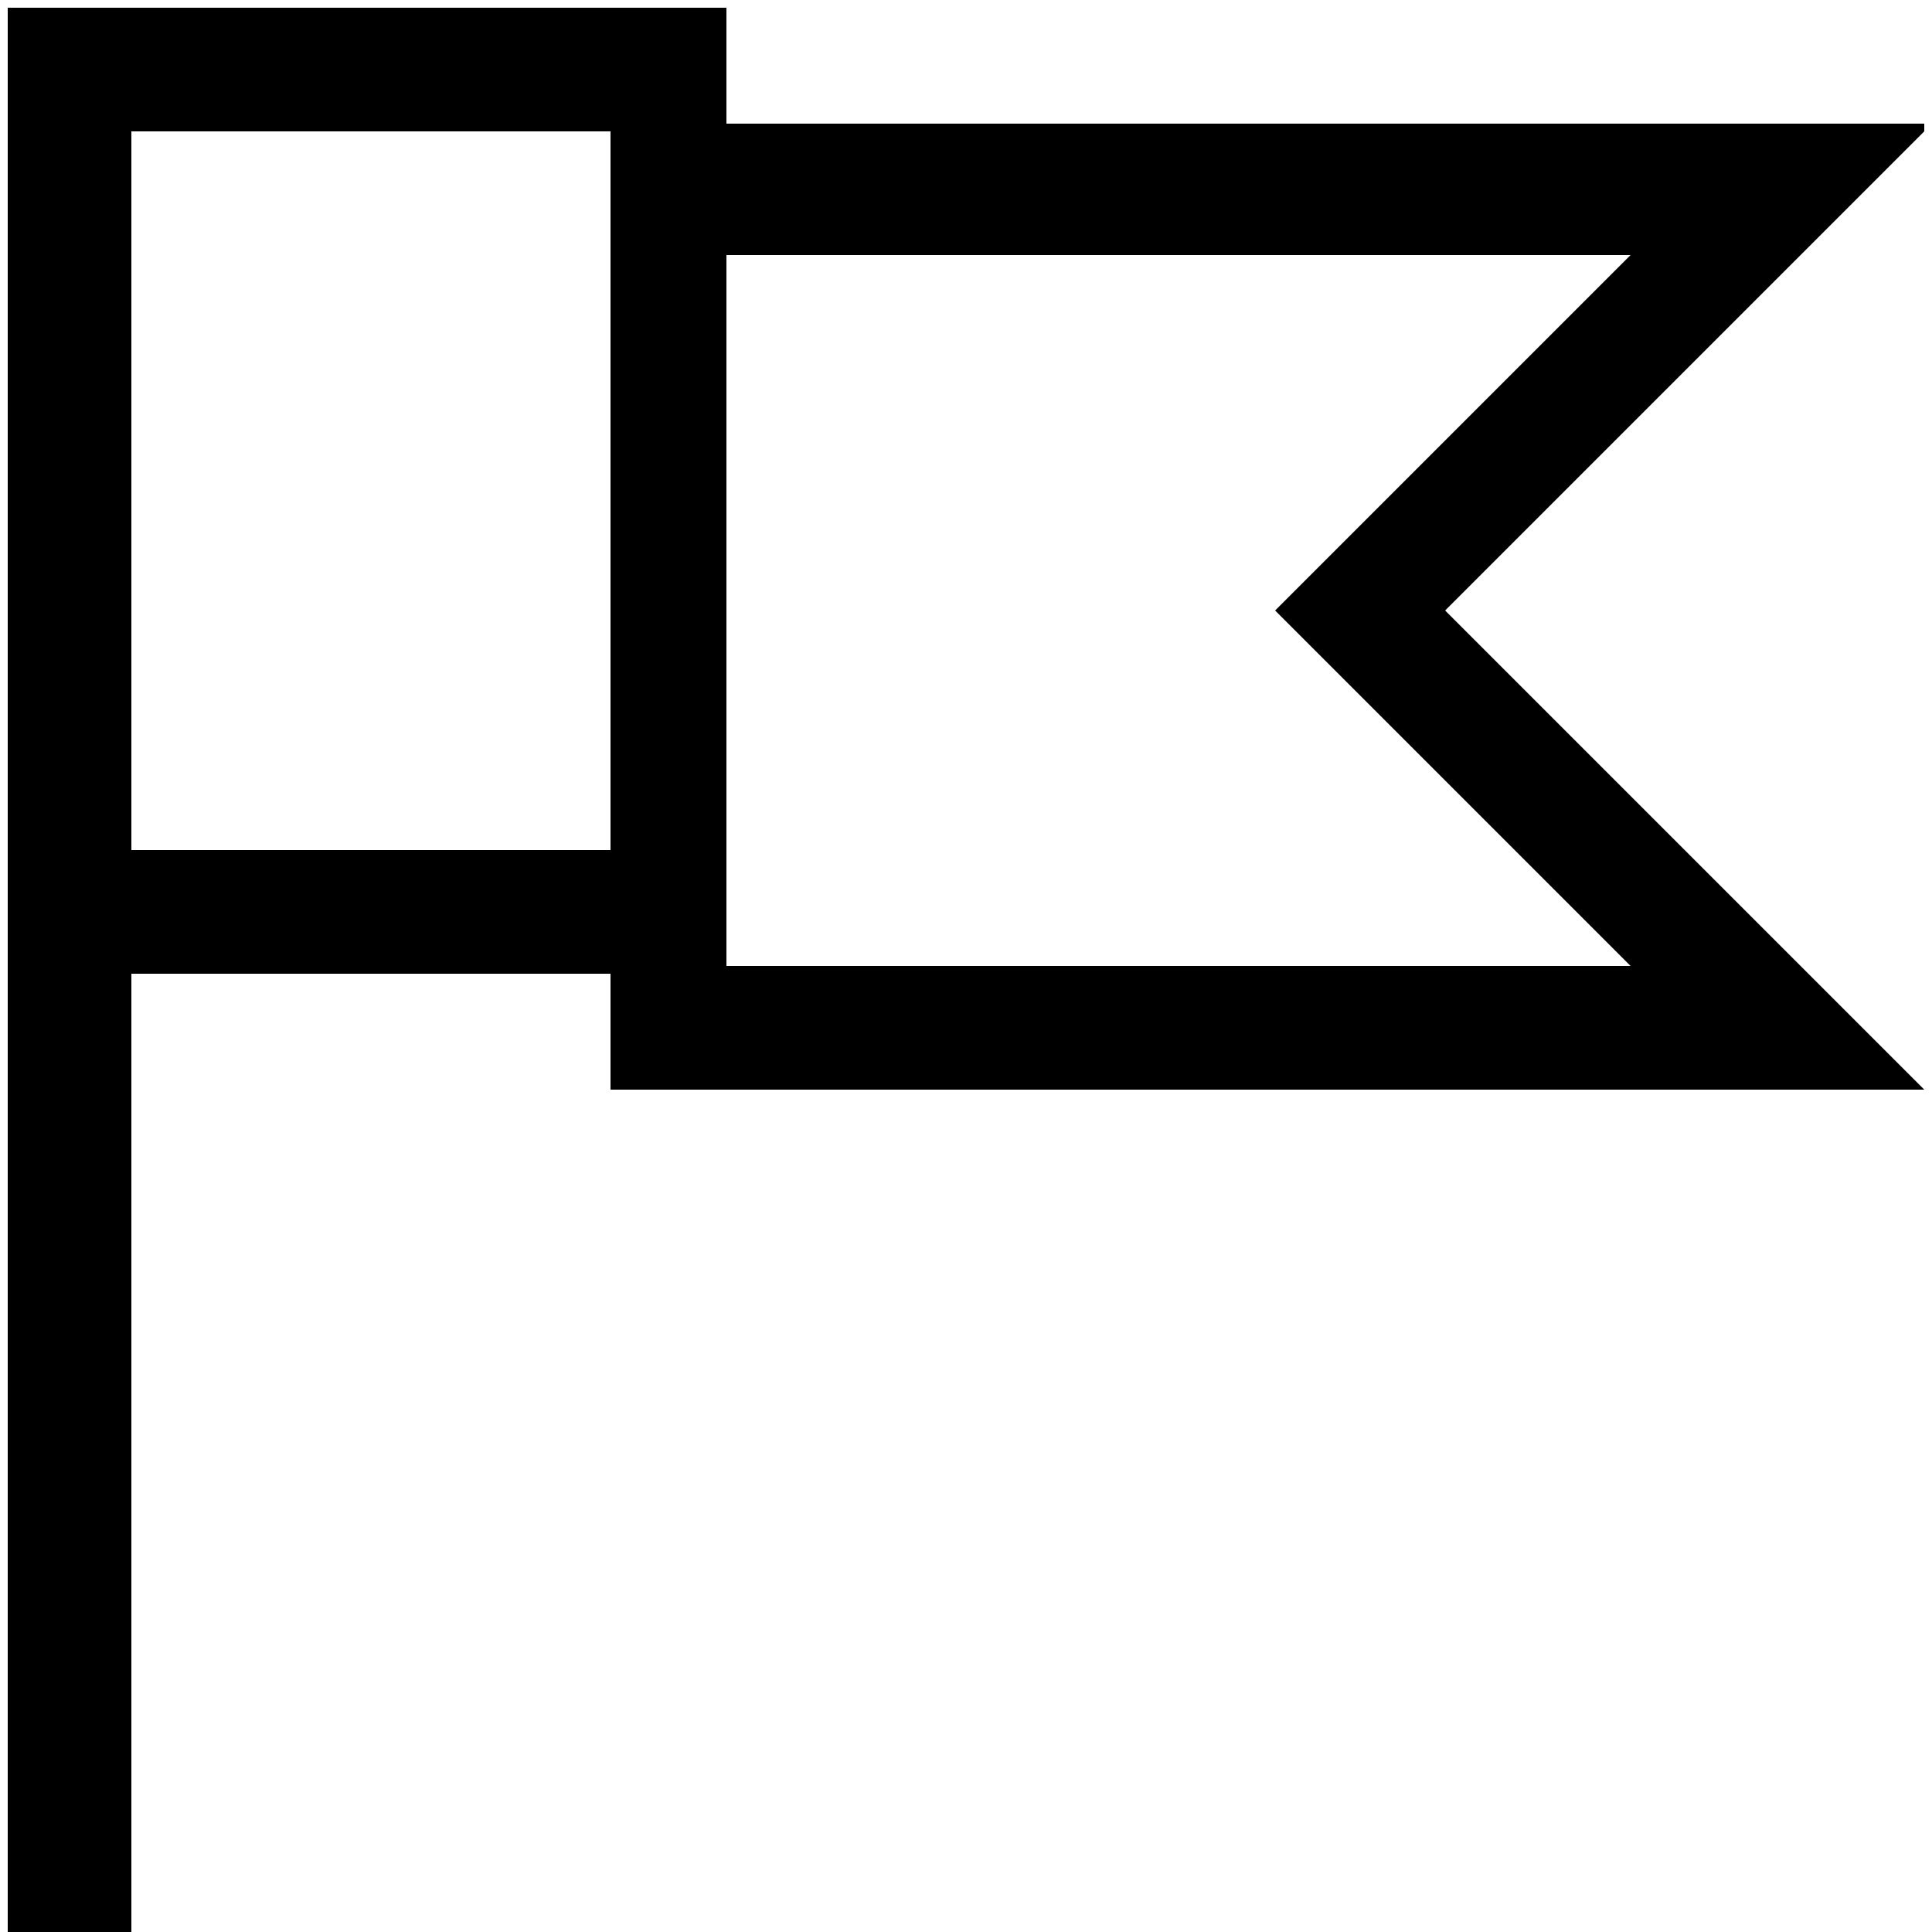 <svg viewBox="0 0 25 25" xmlns="http://www.w3.org/2000/svg" xmlns:xlink="http://www.w3.org/1999/xlink">
  <title>Flag</title>
  <path d='M24.9,1.7l-6.2,6.2l6.2,6.2h-17v-1.5H1.7v12.4H0.1V0.1h9.3v1.5H24.9z M1.7,11h6.2V1.7H1.7V11z M9.4,12.5h11.7l-4.6-4.6l4.6-4.6H9.4V12.5z' />
</svg>

